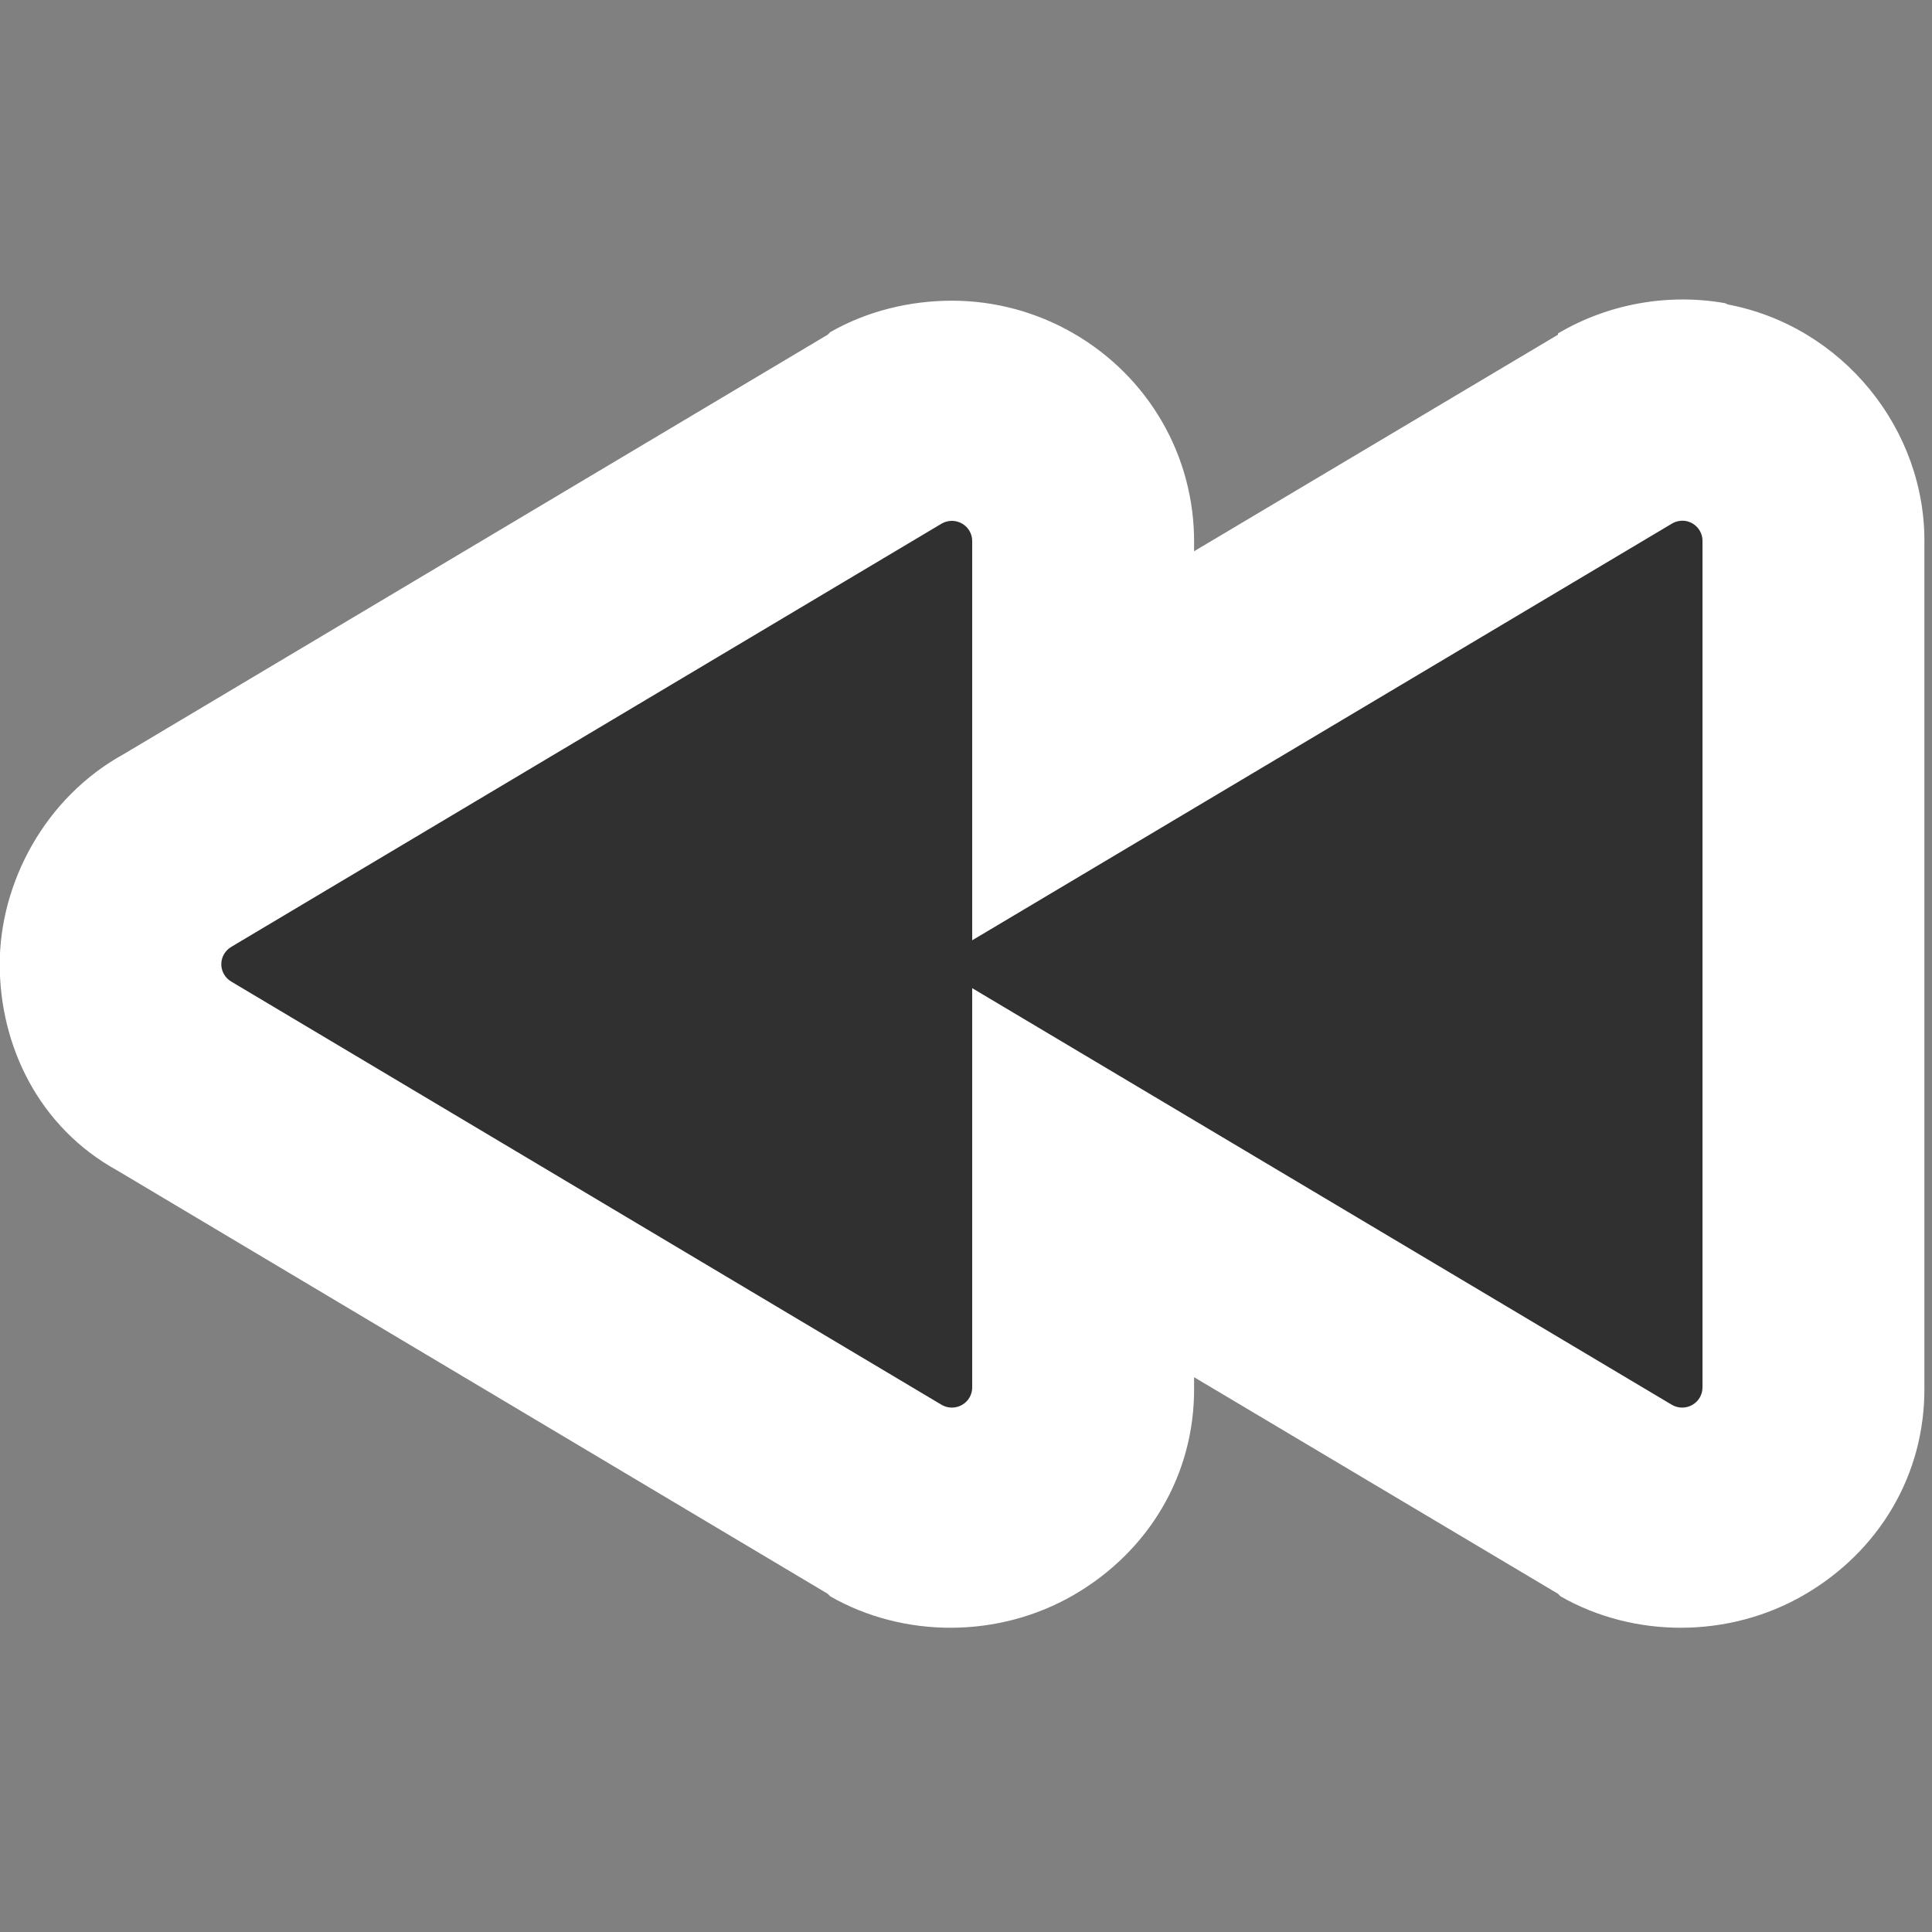 <?xml version="1.0" encoding="UTF-8" standalone="no"?>
<!-- Created with Inkscape (http://www.inkscape.org/) -->
<svg
   xmlns:dc="http://purl.org/dc/elements/1.1/"
   xmlns:cc="http://creativecommons.org/ns#"
   xmlns:rdf="http://www.w3.org/1999/02/22-rdf-syntax-ns#"
   xmlns:svg="http://www.w3.org/2000/svg"
   xmlns="http://www.w3.org/2000/svg"
   xmlns:xlink="http://www.w3.org/1999/xlink"
   xmlns:sodipodi="http://sodipodi.sourceforge.net/DTD/sodipodi-0.dtd"
   xmlns:inkscape="http://www.inkscape.org/namespaces/inkscape"
   width="48px"
   height="48px"
   id="svg1307"
   sodipodi:version="0.32"
   inkscape:version="0.46"
   sodipodi:docbase="/home/christof/themes_and_icons/meinICONtheme/BRIT ICONS/scalable/actions"
   sodipodi:docname="media-seek-backward.svg"
   inkscape:export-filename="/home/lapo/Desktop/Grafica/Icone/media-actions-outlines.png"
   inkscape:export-xdpi="90"
   inkscape:export-ydpi="90"
   inkscape:output_extension="org.inkscape.output.svg.inkscape">
  <rect width="100%" height="100%" fill="#808080" stroke="none"/>
  <defs
     id="defs1309">
    <inkscape:perspective
       sodipodi:type="inkscape:persp3d"
       inkscape:vp_x="0 : 24 : 1"
       inkscape:vp_y="0 : 1000 : 0"
       inkscape:vp_z="48 : 24 : 1"
       inkscape:persp3d-origin="24 : 16 : 1"
       id="perspective45" />
    <linearGradient
       id="linearGradient2584">
      <stop
         style="stop-color:#303030;stop-opacity:1;"
         offset="0"
         id="stop2586" />
      <stop
         style="stop-color:#ffffff;stop-opacity:0;"
         offset="1"
         id="stop2588" />
    </linearGradient>
    <linearGradient
       id="linearGradient5075">
      <stop
         style="stop-color:#adb0a8;stop-opacity:1;"
         offset="0"
         id="stop5077" />
      <stop
         style="stop-color:#464744;stop-opacity:1"
         offset="1"
         id="stop5079" />
    </linearGradient>
    <linearGradient
       id="linearGradient2591">
      <stop
         id="stop2593"
         offset="0"
         style="stop-color:#ffffff;stop-opacity:1;" />
      <stop
         id="stop2595"
         offset="1"
         style="stop-color:#eeeeec;stop-opacity:0" />
    </linearGradient>
  </defs>
  <sodipodi:namedview
     id="base"
     pagecolor="#ffffff"
     bordercolor="#666666"
     borderopacity="1.0"
     inkscape:pageopacity="0.0"
     inkscape:pageshadow="2"
     inkscape:zoom="11.313708"
     inkscape:cx="24.951463"
     inkscape:cy="20.76636"
     inkscape:current-layer="layer1"
     showgrid="false"
     inkscape:grid-bbox="true"
     inkscape:document-units="px"
     inkscape:grid-points="true"
     fill="#fcaf3e"
     showguides="true"
     inkscape:guide-bbox="true"
     guidetolerance="1px"
     stroke="#729fcf"
     inkscape:window-width="1680"
     inkscape:window-height="1000"
     inkscape:window-x="0"
     inkscape:window-y="25"
     showborder="true">
    <sodipodi:guide
       orientation="horizontal"
       position="38.997"
       id="guide2194" />
    <sodipodi:guide
       orientation="horizontal"
       position="9.014"
       id="guide2196" />
    <sodipodi:guide
       orientation="vertical"
       position="9.014"
       id="guide2198" />
    <sodipodi:guide
       orientation="vertical"
       position="38.975"
       id="guide2200" />
    <sodipodi:guide
       orientation="horizontal"
       position="22.988"
       id="guide2202" />
    <sodipodi:guide
       orientation="vertical"
       position="23.909"
       id="guide2204" />
    <sodipodi:guide
       orientation="vertical"
       position="157.994"
       id="guide4332" />
    <sodipodi:guide
       orientation="horizontal"
       position="-36.062"
       id="guide4334" />
    <sodipodi:guide
       orientation="horizontal"
       position="-58.027"
       id="guide4336" />
    <sodipodi:guide
       orientation="vertical"
       position="180.003"
       id="guide4338" />
    <sodipodi:guide
       orientation="vertical"
       position="107.922"
       id="guide4417" />
    <sodipodi:guide
       orientation="vertical"
       position="129.931"
       id="guide4419" />
    <sodipodi:guide
       orientation="horizontal"
       position="19.997"
       id="guide5106" />
    <sodipodi:guide
       orientation="horizontal"
       position="63.04"
       id="guide5119" />
    <sodipodi:guide
       orientation="horizontal"
       position="49.066"
       id="guide5121" />
    <sodipodi:guide
       orientation="horizontal"
       position="-87.043"
       id="guide5307" />
    <sodipodi:guide
       orientation="horizontal"
       position="-102.033"
       id="guide5309" />
    <sodipodi:guide
       orientation="horizontal"
       position="-100.041"
       id="guide3111" />
    <sodipodi:guide
       orientation="horizontal"
       position="-92.546"
       id="guide1879" />
    <inkscape:grid
       id="GridFromPre046Settings"
       type="xygrid"
       originx="0px"
       originy="0px"
       spacingx="0.5px"
       spacingy="0.5px"
       color="#0000ff"
       empcolor="#0000ff"
       opacity="0.2"
       empopacity="0.4"
       empspacing="2" />
  </sodipodi:namedview>
  <g
     id="layer1"
     inkscape:label="Layer 1"
     inkscape:groupmode="layer"
     style="display:inline">
    <g
       style="fill:#ffffff;fill-opacity:1;stroke:none;stroke-width:1.34;stroke-opacity:1;display:inline"
       transform="matrix(-1.008,0,0,1.001,232.81,-121.189)"
       id="g2418">
      <g
         style="fill:#ffffff;fill-opacity:1;stroke:none;stroke-width:1.34;stroke-opacity:1"
         id="g2420">
        <g
           style="fill:#ffffff;fill-opacity:1;stroke:none;stroke-width:1.34;stroke-opacity:1"
           id="g2422">
          <g
             style="fill:#ffffff;fill-opacity:1;stroke:none;stroke-width:1.34;stroke-opacity:1"
             id="g2424"
             inkscape:export-filename="/home/lapo/Desktop/Grafica/Icone/media-actions.png"
             inkscape:export-xdpi="90"
             inkscape:export-ydpi="90"
             transform="translate(38,0)">
            <path
               style="fill:#ffffff;fill-opacity:1;fill-rule:evenodd;stroke:none;stroke-width:1.746;stroke-linecap:square;stroke-linejoin:miter;marker:none;marker-start:none;marker-mid:none;marker-end:none;stroke-miterlimit:4;stroke-dasharray:none;stroke-dashoffset:0;stroke-opacity:1;visibility:visible;display:inline;overflow:visible"
               d="M 169.5,134.5 L 187,145 L 169.5,155.5 L 169.5,134.5 z"
               id="path2426"
               sodipodi:nodetypes="cccc"
               inkscape:export-filename="/home/lapo/Desktop/Grafica/Icone/media-actions.png"
               inkscape:export-xdpi="90"
               inkscape:export-ydpi="90" />
            <use
               style="fill:#ffffff;fill-opacity:1;stroke:none;stroke-width:1.34;stroke-opacity:1"
               height="48"
               width="48"
               transform="translate(-18,0)"
               id="use2428"
               xlink:href="#path2993"
               y="0"
               x="0" />
          </g>
          <g
             id="g2430"
             style="opacity:0.2;fill:#ffffff;fill-opacity:1;stroke:none;stroke-width:1.34;stroke-opacity:1;display:inline"
             transform="translate(-9,0)"
             inkscape:export-filename="/home/lapo/Desktop/Grafica/Icone/media-actions.png"
             inkscape:export-xdpi="90"
             inkscape:export-ydpi="90">
            <path
               id="path2432"
               d="M 216.719,134.625 L 216.5,134.656 L 216.5,136.656 L 219.625,136.375 L 216.719,134.625 z M 201.094,136.062 L 198.5,136.312 L 198.5,138.312 L 204.031,137.812 L 201.094,136.062 z"
               style="opacity:0.351;fill:#ffffff;fill-opacity:1;fill-rule:evenodd;stroke:none;stroke-width:1.34;stroke-linecap:round;stroke-linejoin:round;marker:none;marker-start:none;marker-mid:none;marker-end:none;stroke-miterlimit:4;stroke-dasharray:none;stroke-dashoffset:0;stroke-opacity:1;visibility:visible;display:inline;overflow:visible"
               sodipodi:nodetypes="cccccccccc" />
          </g>
        </g>
        <path
           sodipodi:type="inkscape:offset"
           inkscape:radius="5.4763627"
           inkscape:original="M 189.40625 134 C 189.16721 134.04561 188.99571 134.25668 189 134.5 L 189 155.5 C 188.99842 155.67942 189.09501 155.8471 189.25 155.9375 C 189.40498 156.02791 189.5946 156.02719 189.75 155.9375 L 207 145.59375 L 207 155.5 C 206.99842 155.67942 207.09501 155.8471 207.25 155.9375 C 207.40498 156.02791 207.5946 156.02719 207.75 155.9375 L 225.25 145.4375 C 225.40913 145.34942 225.5 145.18188 225.5 145 C 225.50001 144.81812 225.40913 144.65058 225.25 144.5625 L 207.75 134.0625 C 207.5946 133.97281 207.40499 133.97209 207.25 134.0625 C 207.095 134.1529 206.99842 134.32058 207 134.5 L 207 144.40625 L 189.75 134.0625 C 189.64666 134.00101 189.52462 133.97882 189.40625 134 z "
           style="fill:#ffffff;fill-opacity:1;fill-rule:evenodd;stroke:none;stroke-width:1.303;stroke-linecap:square;stroke-linejoin:round;marker:none;stroke-miterlimit:4;stroke-dasharray:none;stroke-dashoffset:0;stroke-opacity:1;visibility:visible;display:inline;overflow:visible"
           id="path2436"
           d="M 207.5,128.531 C 206.458,128.531 205.423,128.806 204.5,129.344 C 202.654,130.42 201.512,132.388 201.531,134.562 L 201.531,134.75 L 192.562,129.375 C 192.563,129.365 192.563,129.354 192.562,129.344 C 191.328,128.609 189.851,128.341 188.438,128.594 C 188.417,128.604 188.396,128.614 188.375,128.625 C 185.554,129.163 183.481,131.723 183.531,134.594 L 183.531,155.5 C 183.512,157.675 184.655,159.58 186.5,160.656 C 188.345,161.733 190.685,161.735 192.5,160.688 C 192.521,160.667 192.542,160.646 192.562,160.625 L 201.531,155.25 L 201.531,155.5 C 201.512,157.675 202.655,159.58 204.5,160.656 C 206.345,161.733 208.685,161.735 210.5,160.688 C 210.521,160.667 210.542,160.646 210.562,160.625 L 228.062,150.125 C 230.023,149.04 230.969,147.006 230.969,145 C 230.969,142.994 229.867,140.866 227.906,139.781 L 210.562,129.375 C 210.542,129.354 210.521,129.333 210.5,129.312 C 209.593,128.789 208.542,128.532 207.5,128.531 z" />
      </g>
    </g>
    <g
       id="g1908"
       transform="matrix(-1.008,0,0,1.001,232.81,-121.189)"
       style="fill:#303030;fill-opacity:1;stroke:none;stroke-width:1.34;stroke-opacity:1;display:inline">
      <g
         id="g1895"
         style="fill:#303030;fill-opacity:1;stroke:none;stroke-width:1.34;stroke-opacity:1">
        <g
           id="g1990"
           style="fill:#303030;fill-opacity:1;stroke:none;stroke-width:1.34;stroke-opacity:1">
          <g
             transform="translate(38,0)"
             inkscape:export-ydpi="90"
             inkscape:export-xdpi="90"
             inkscape:export-filename="/home/lapo/Desktop/Grafica/Icone/media-actions.png"
             id="g3094"
             style="fill:#303030;fill-opacity:1;stroke:none;stroke-width:1.34;stroke-opacity:1">
            <path
               inkscape:export-ydpi="90"
               inkscape:export-xdpi="90"
               inkscape:export-filename="/home/lapo/Desktop/Grafica/Icone/media-actions.png"
               sodipodi:nodetypes="cccc"
               id="path2993"
               d="M 169.5,134.5 L 187,145 L 169.5,155.5 L 169.5,134.5 z"
               style="fill:#303030;fill-opacity:1;fill-rule:evenodd;stroke:none;stroke-width:1.746;stroke-linecap:square;stroke-linejoin:miter;marker:none;marker-start:none;marker-mid:none;marker-end:none;stroke-miterlimit:4;stroke-dasharray:none;stroke-dashoffset:0;stroke-opacity:1;visibility:visible;display:inline;overflow:visible" />
            <use
               x="0"
               y="0"
               xlink:href="#path2993"
               id="use3082"
               transform="translate(-18,0)"
               width="48"
               height="48"
               style="fill:#303030;fill-opacity:1;stroke:none;stroke-width:1.34;stroke-opacity:1" />
          </g>
          <g
             inkscape:export-ydpi="90"
             inkscape:export-xdpi="90"
             inkscape:export-filename="/home/lapo/Desktop/Grafica/Icone/media-actions.png"
             transform="translate(-9,0)"
             style="opacity:0.2;fill:#303030;fill-opacity:1;stroke:none;stroke-width:1.34;stroke-opacity:1;display:inline"
             id="g3286">
            <path
               sodipodi:nodetypes="cccccccccc"
               style="opacity:0.351;fill:#303030;fill-opacity:1;fill-rule:evenodd;stroke:none;stroke-width:1.34;stroke-linecap:round;stroke-linejoin:round;marker:none;marker-start:none;marker-mid:none;marker-end:none;stroke-miterlimit:4;stroke-dasharray:none;stroke-dashoffset:0;stroke-opacity:1;visibility:visible;display:inline;overflow:visible"
               d="M 216.719,134.625 L 216.5,134.656 L 216.5,136.656 L 219.625,136.375 L 216.719,134.625 z M 201.094,136.062 L 198.5,136.312 L 198.5,138.312 L 204.031,137.812 L 201.094,136.062 z"
               id="path3290" />
          </g>
        </g>
        <path
           style="fill:#303030;fill-opacity:1;fill-rule:evenodd;stroke:none;stroke-width:1.303;stroke-linecap:square;stroke-linejoin:round;marker:none;stroke-miterlimit:4;stroke-dasharray:none;stroke-dashoffset:0;stroke-opacity:1;visibility:visible;display:inline;overflow:visible"
           d="M 189.406,134 C 189.167,134.046 188.996,134.257 189,134.5 L 189,155.5 C 188.998,155.679 189.093,155.846 189.248,155.936 C 189.403,156.027 189.595,156.027 189.75,155.938 L 207,145.594 L 207,155.5 C 206.998,155.679 207.093,155.846 207.248,155.936 C 207.403,156.027 207.595,156.027 207.75,155.938 L 225.25,145.438 C 225.409,145.349 225.508,145.182 225.508,145 C 225.508,144.818 225.409,144.651 225.25,144.562 L 207.75,134.062 C 207.595,133.973 207.403,133.973 207.248,134.064 C 207.093,134.154 206.998,134.321 207,134.5 L 207,144.406 L 189.75,134.062 C 189.647,134.001 189.525,133.979 189.406,134 z"
           id="path1875"
           sodipodi:nodetypes="cccscccsccsccscccc" />
      </g>
    </g>
  </g>
</svg>
